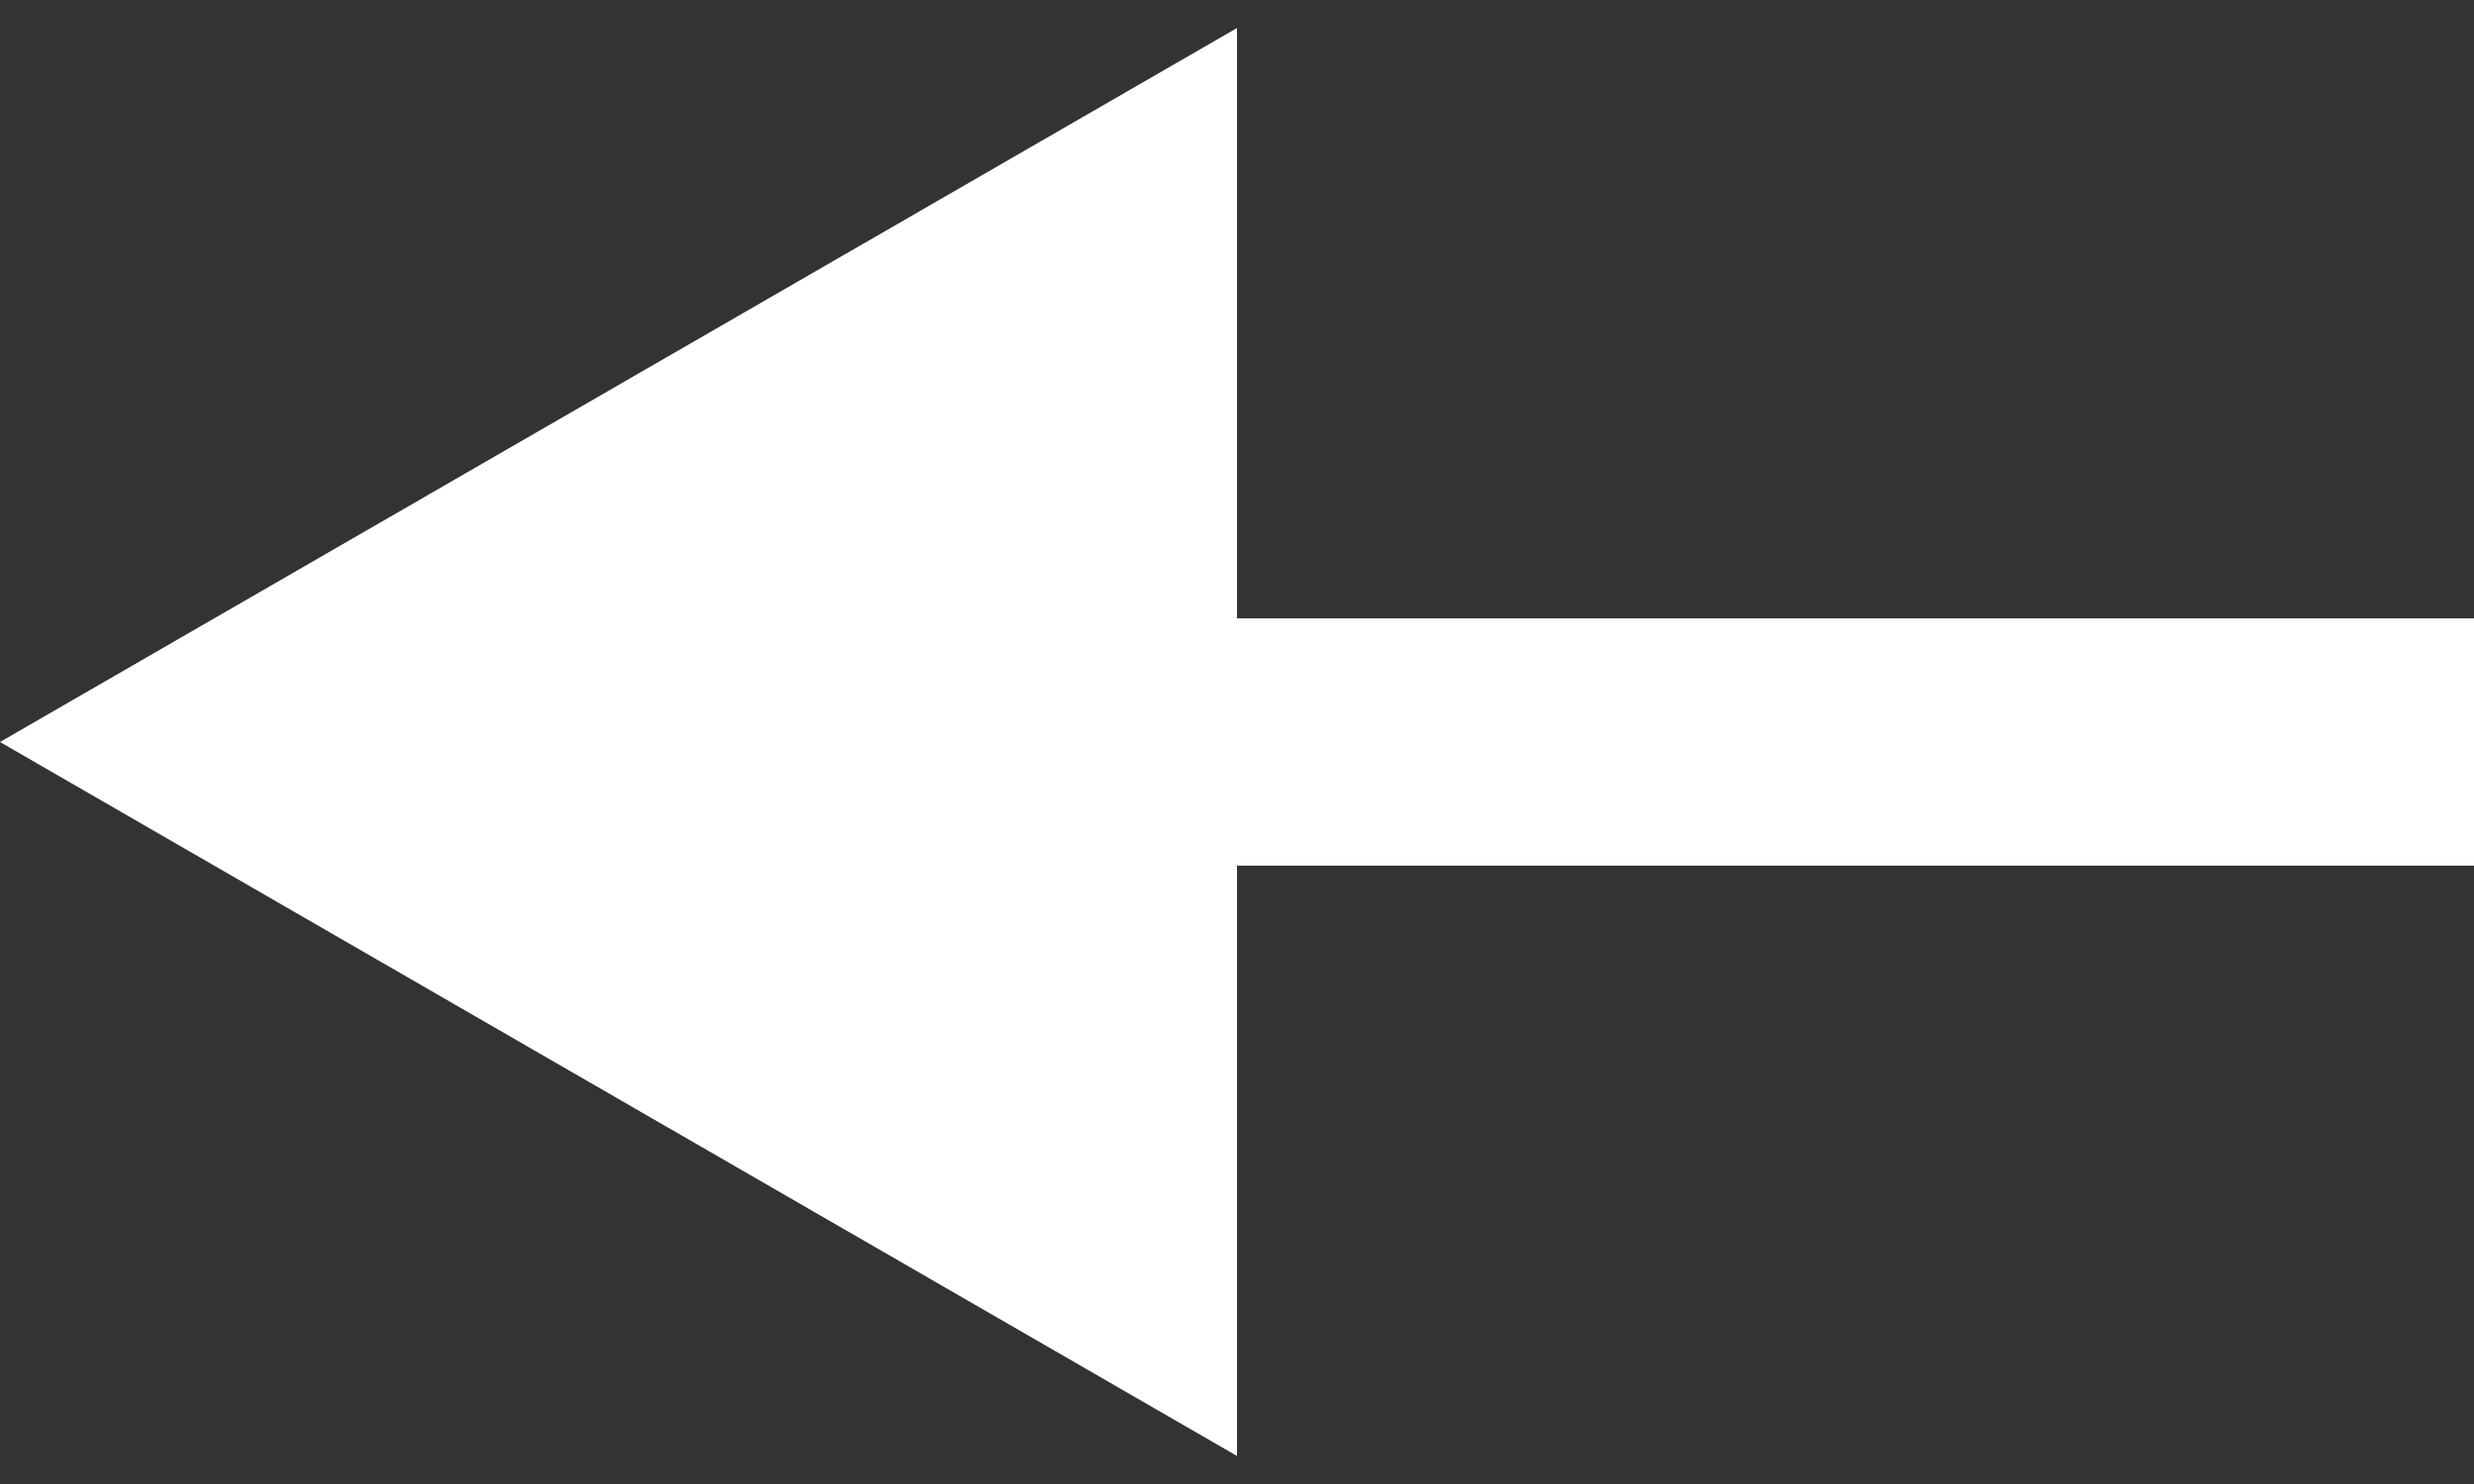 <svg width="30" height="18" viewBox="0 0 30 18" fill="none" xmlns="http://www.w3.org/2000/svg">
<rect x="0" y="0" width="30" height="18" fill="#333333" stroke="none"/>
<path d="M-1.90735e-06 9L15 17.66L15 0.34L-1.90735e-06 9ZM30 7.5L13.5 7.5L13.5 10.5L30 10.5L30 7.5Z" fill="white"/>
</svg>
